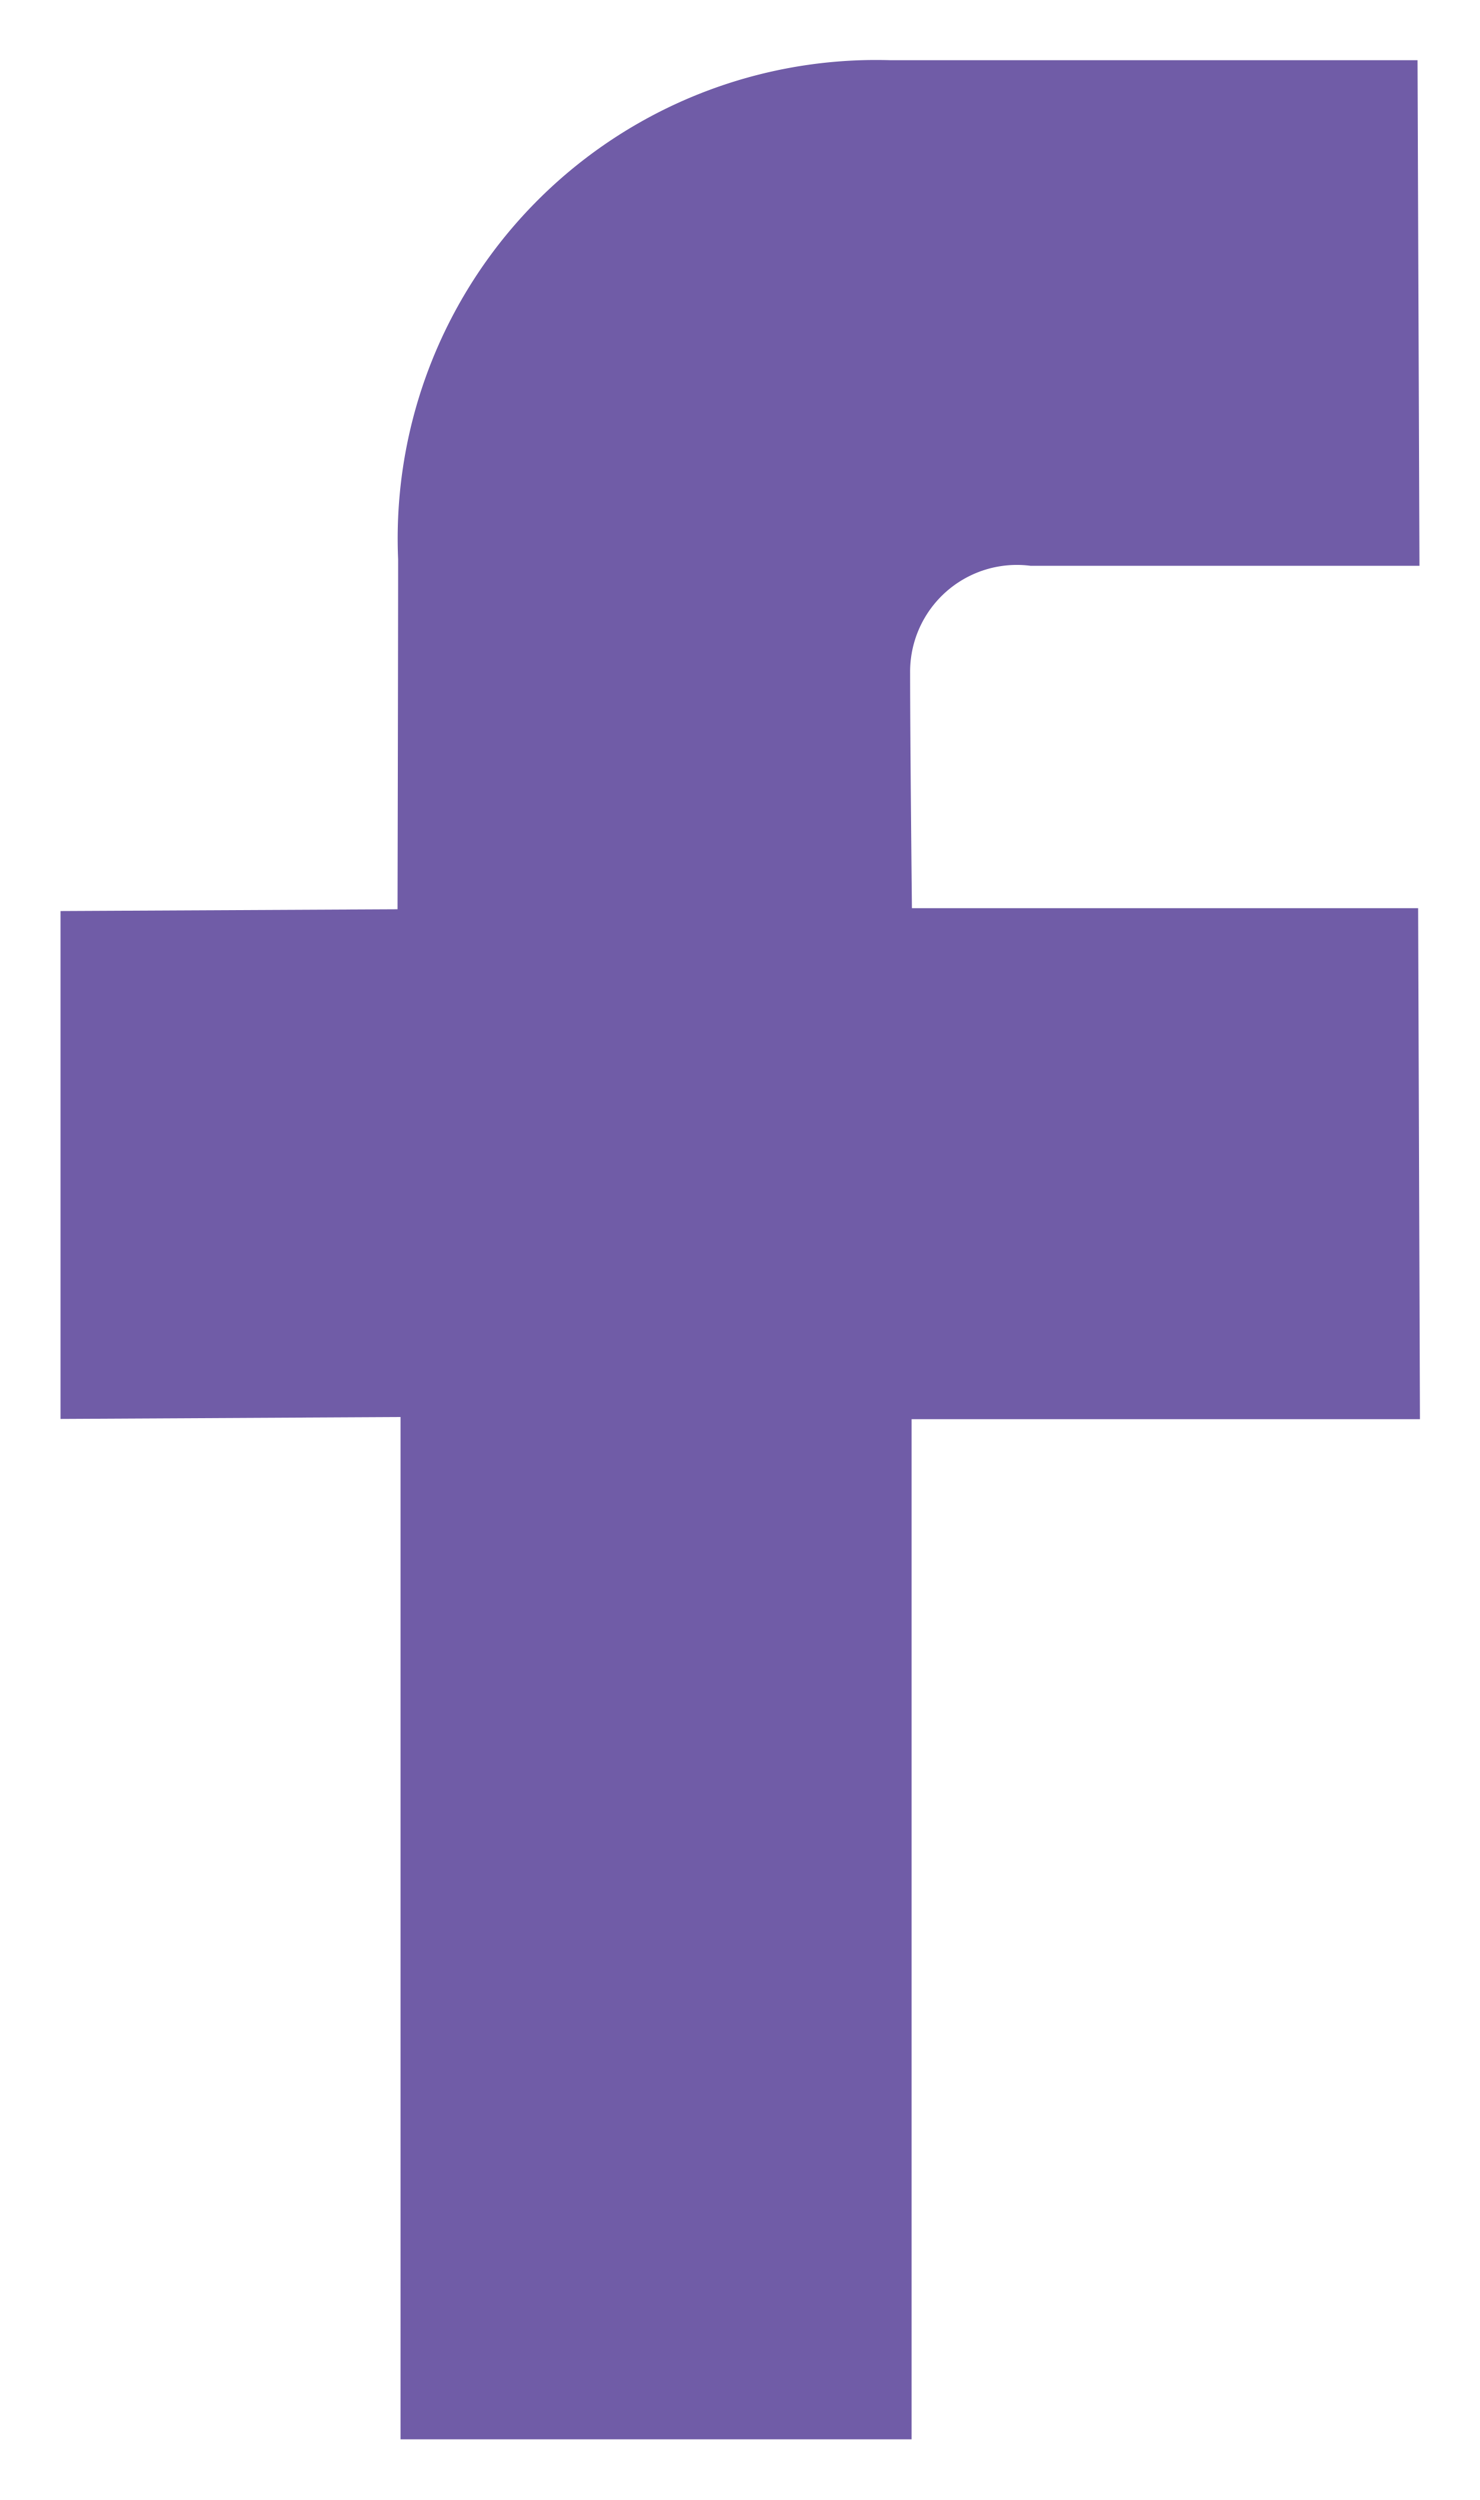 <svg xmlns="http://www.w3.org/2000/svg" width="12.297" height="20.765" viewBox="0 0 12.297 20.765"><defs><style>.a{fill:#705ca7;stroke:rgba(0,0,0,0);stroke-miterlimit:10;}</style></defs><path class="a" d="M968.609,62.808s.005-2.164.005-2.906a3.975,3.975,0,0,1,4.086-4.147h4.384l.016,4.2h-3.232a.887.887,0,0,0-1,.89c0,.571.015,1.954.015,1.954h4.206l.015,4.245h-4.224v8.474h-4.246V67.026l-2.825.016V62.823Z" transform="translate(-965.306 -55.255)"/></svg>